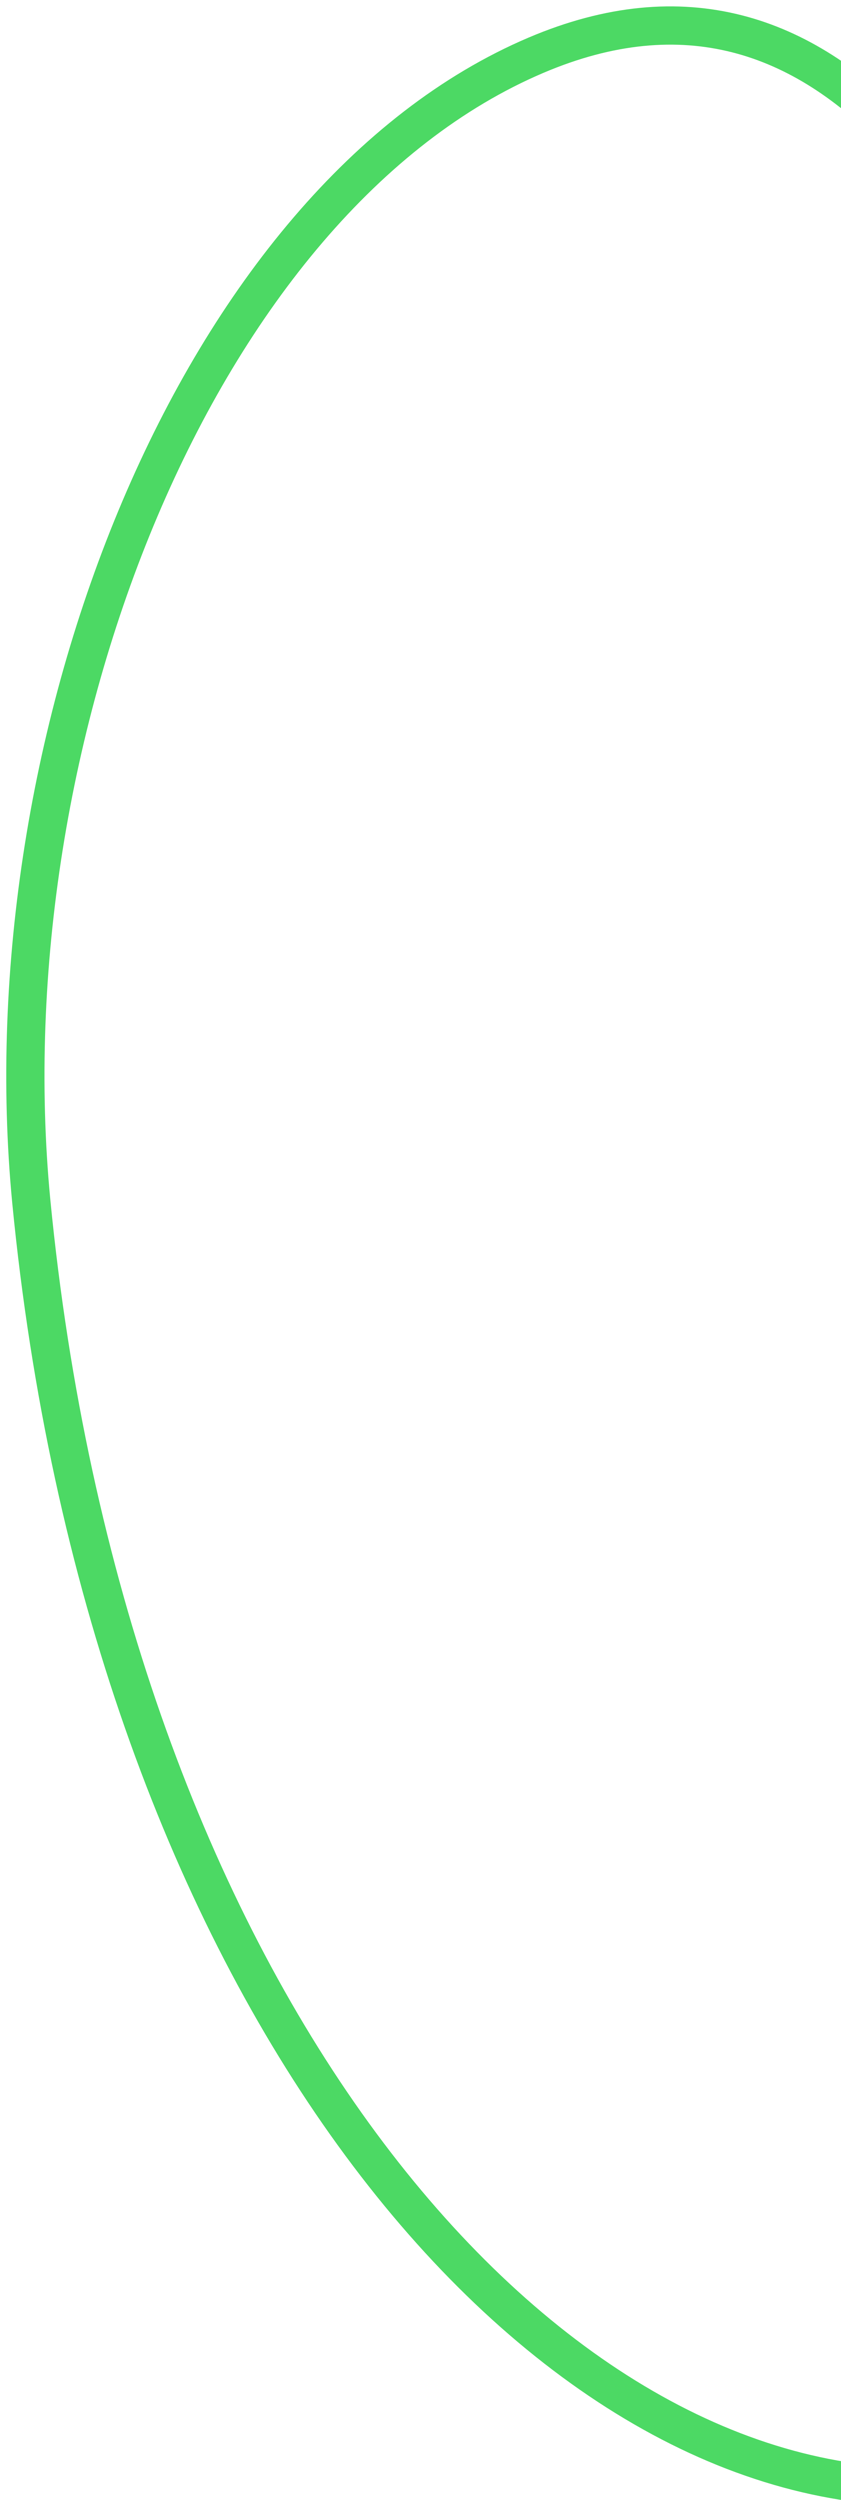 <svg xmlns="http://www.w3.org/2000/svg" viewBox="0 0 66 196"><path fill="none" fill-rule="evenodd" stroke="#4CD964" stroke-width="3" d="M42.07 4.327C65.34-5.566 79.232 17.691 88.058 43.811c11.815 34.976 35.158 44.512 39.848 85.517.841 7.245-3.58 67.983-57.427 65.604-30.7-1.342-62.207-40.933-68.025-100.76-3.49-36.317 13.05-78.556 39.616-89.845z"/></svg>